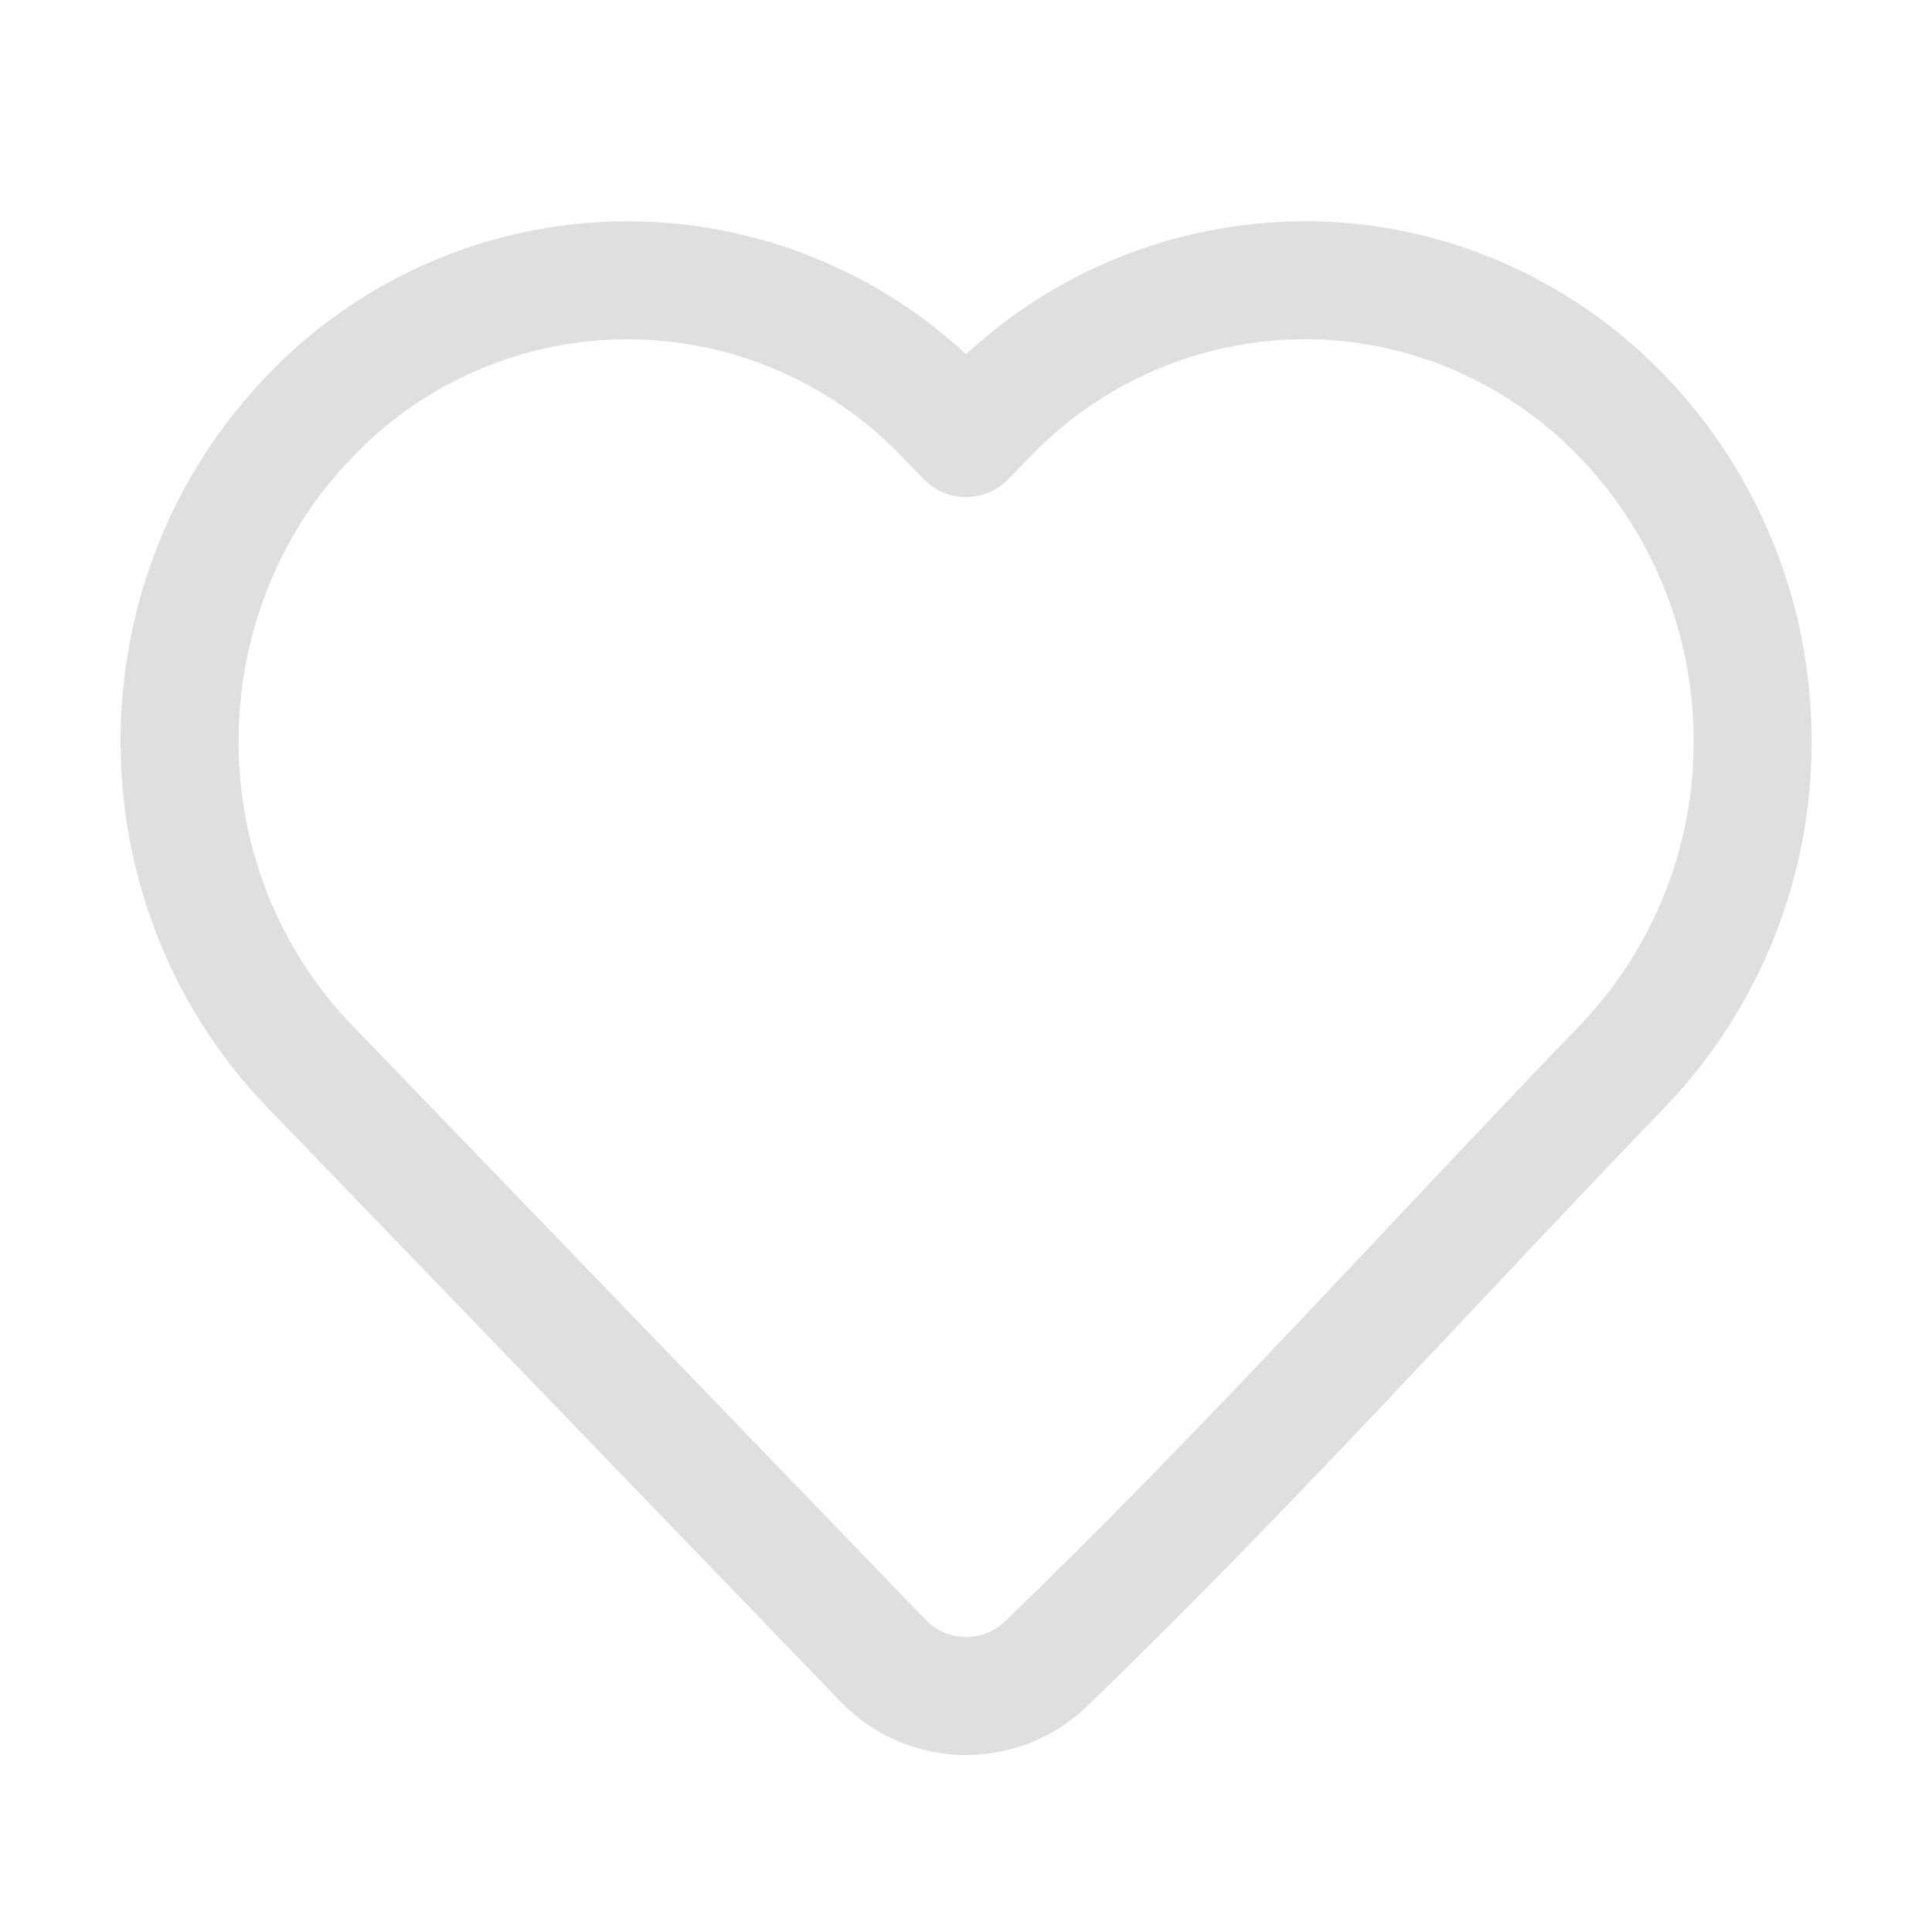 <svg width="26" height="26" viewBox="0 0 26 26" fill="none" xmlns="http://www.w3.org/2000/svg">
<path d="M23.586 9.976C23.59 11.605 22.962 13.172 21.835 14.348C19.251 17.027 16.745 19.82 14.066 22.401C13.451 22.983 12.476 22.962 11.888 22.353L4.167 14.349C1.833 11.929 1.833 8.023 4.167 5.605C4.718 5.026 5.382 4.565 6.117 4.25C6.852 3.935 7.643 3.772 8.443 3.772C9.243 3.772 10.034 3.935 10.769 4.25C11.504 4.565 12.168 5.026 12.719 5.605L13.001 5.895L13.281 5.605C13.834 5.026 14.497 4.566 15.232 4.251C15.967 3.936 16.758 3.773 17.558 3.771C19.167 3.771 20.705 4.432 21.834 5.605C22.962 6.78 23.589 8.347 23.586 9.976Z" stroke="#DFDFDF" stroke-width="1.588" stroke-linejoin="round"/>
</svg>
